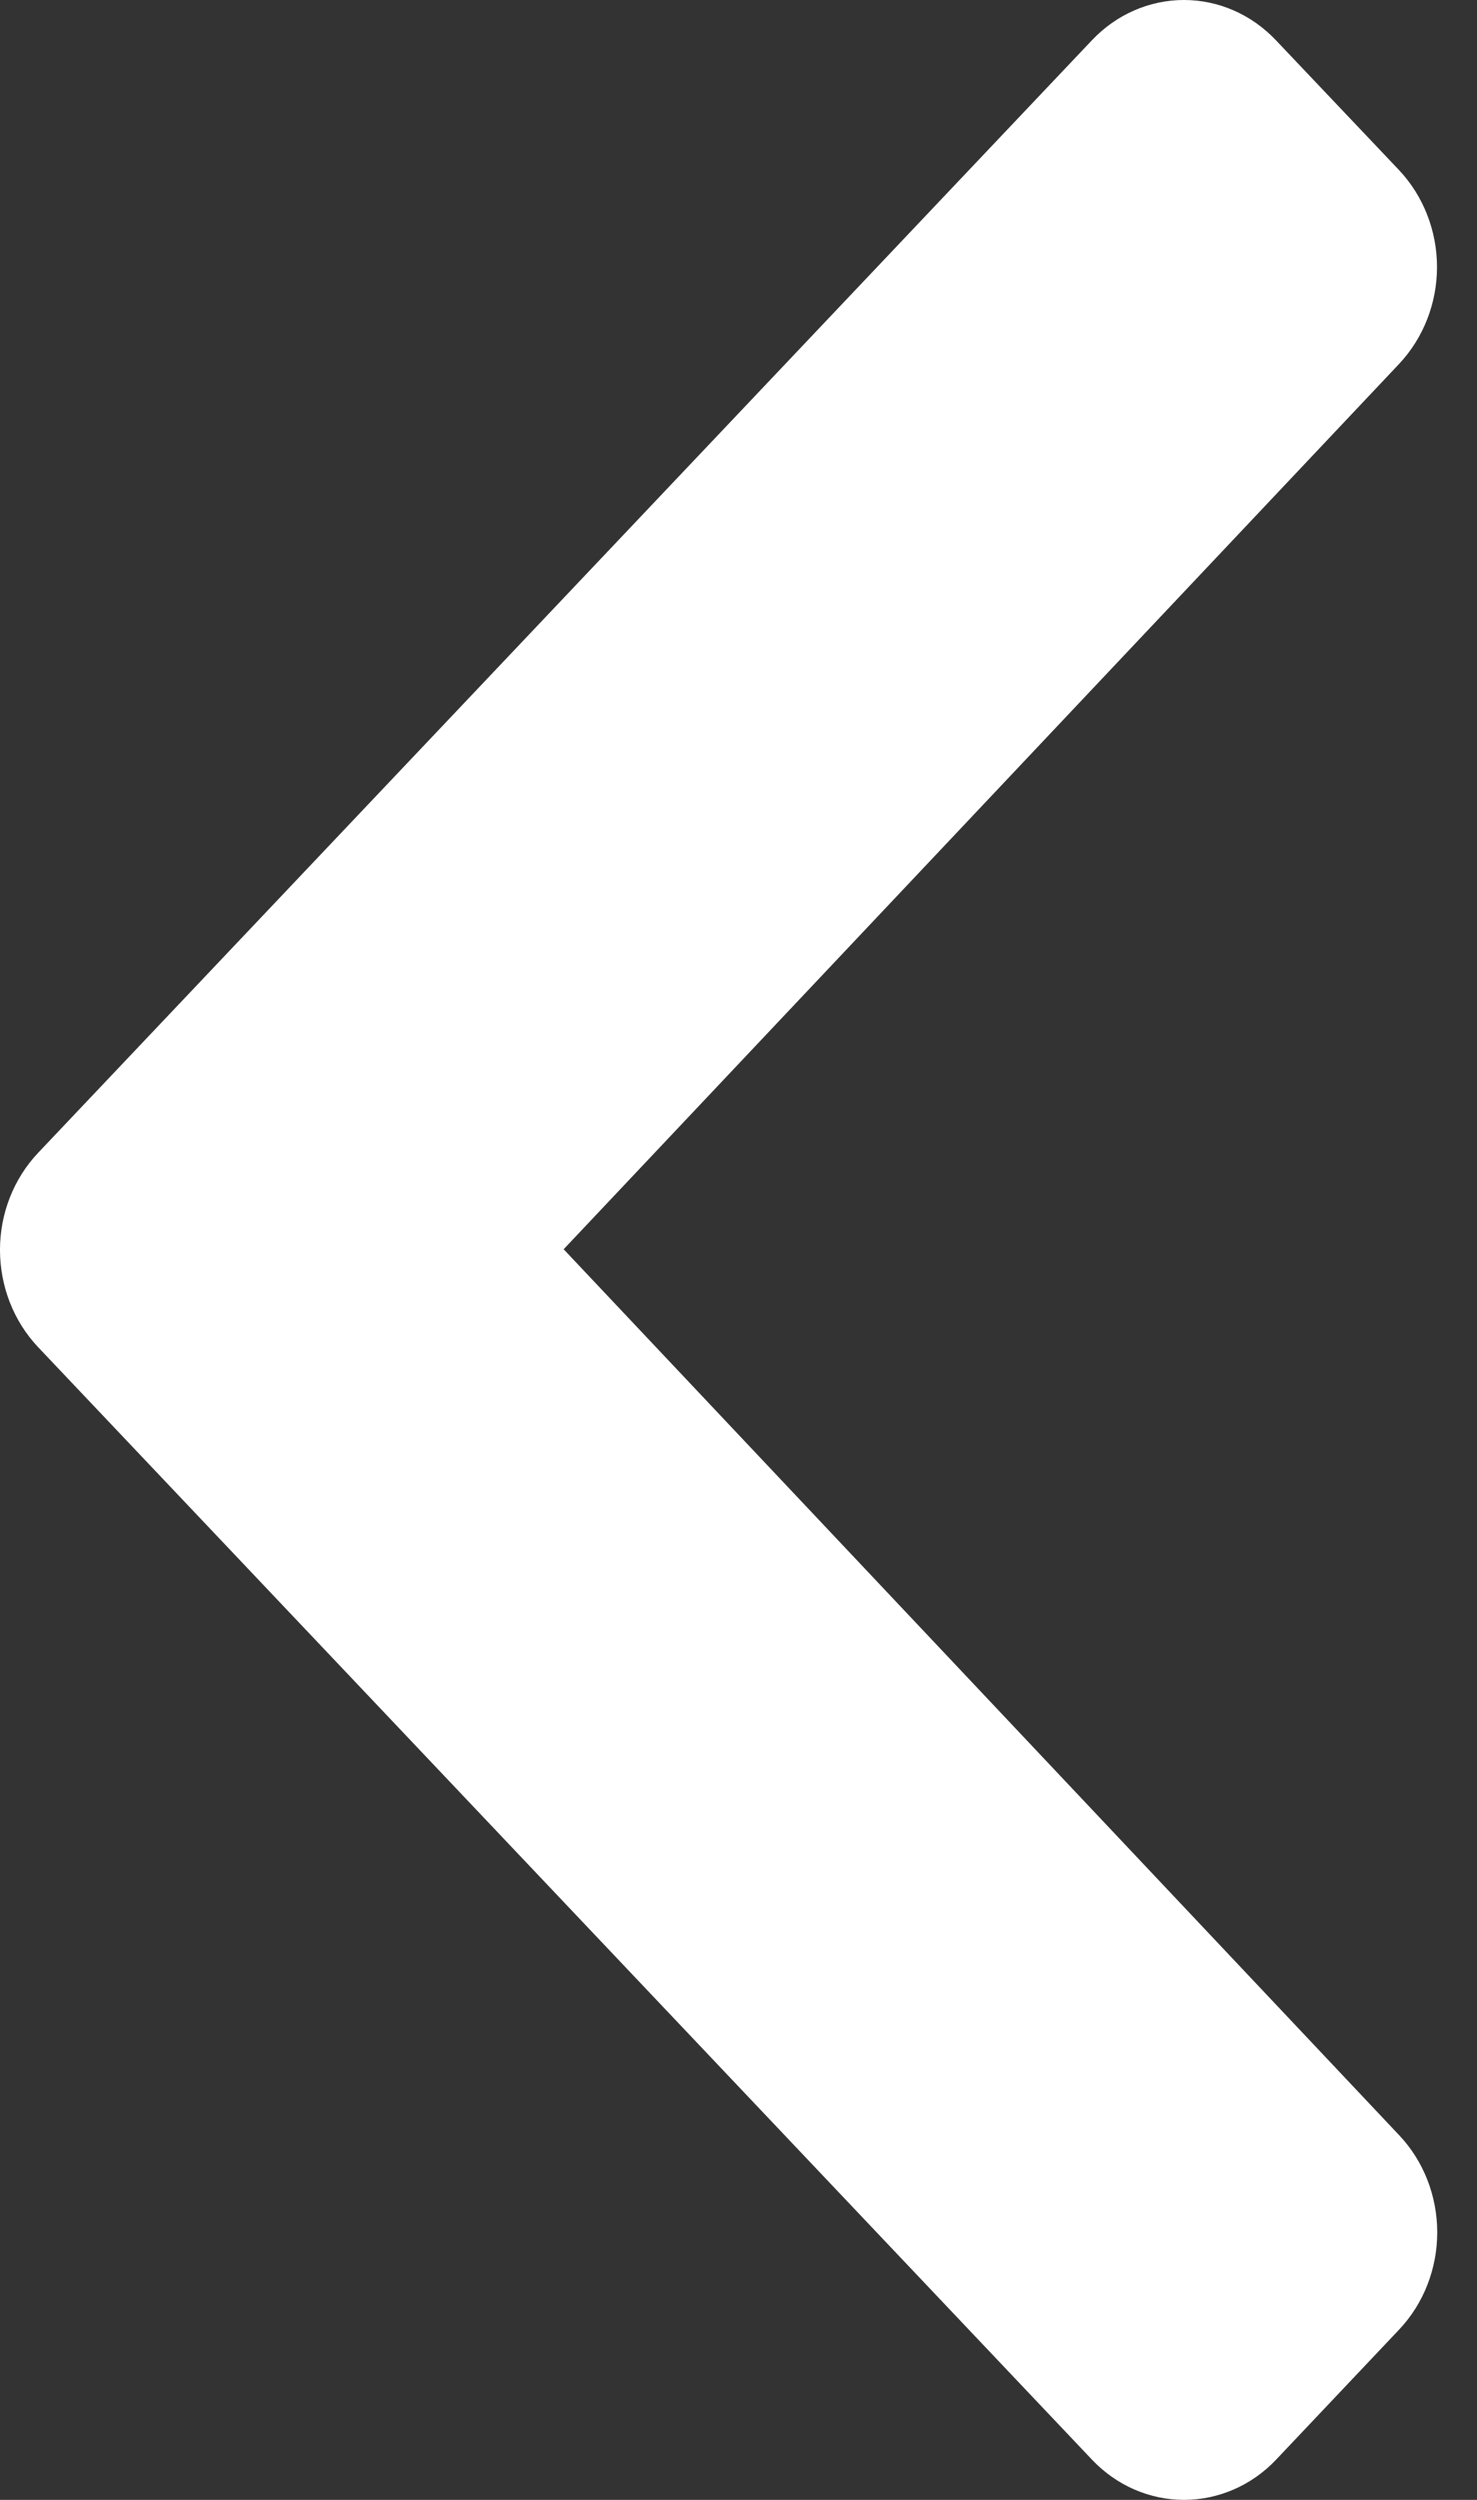 <svg width="13" height="22" viewBox="0 0 13 22" fill="none" xmlns="http://www.w3.org/2000/svg">
    <rect x="0" y="0" width="13" height="22" fill="#333333" stroke="none"/>
    <path d="M0.336 10.145L9.611 0.354C9.826 0.127 10.117 0 10.421 0C10.724 0 11.015 0.127 11.23 0.354L12.313 1.496C12.527 1.723 12.648 2.03 12.648 2.35C12.648 2.67 12.527 2.977 12.313 3.204L4.961 10.994L12.316 18.792C12.53 19.019 12.65 19.326 12.65 19.646C12.65 19.966 12.53 20.273 12.316 20.5L11.232 21.646C11.017 21.873 10.725 22 10.421 22C10.117 22 9.826 21.873 9.611 21.646L0.334 11.854C0.12 11.627 -0 11.32 -9.82285e-05 10.999C0 10.679 0.121 10.372 0.336 10.145Z" fill="white"/>
</svg>

